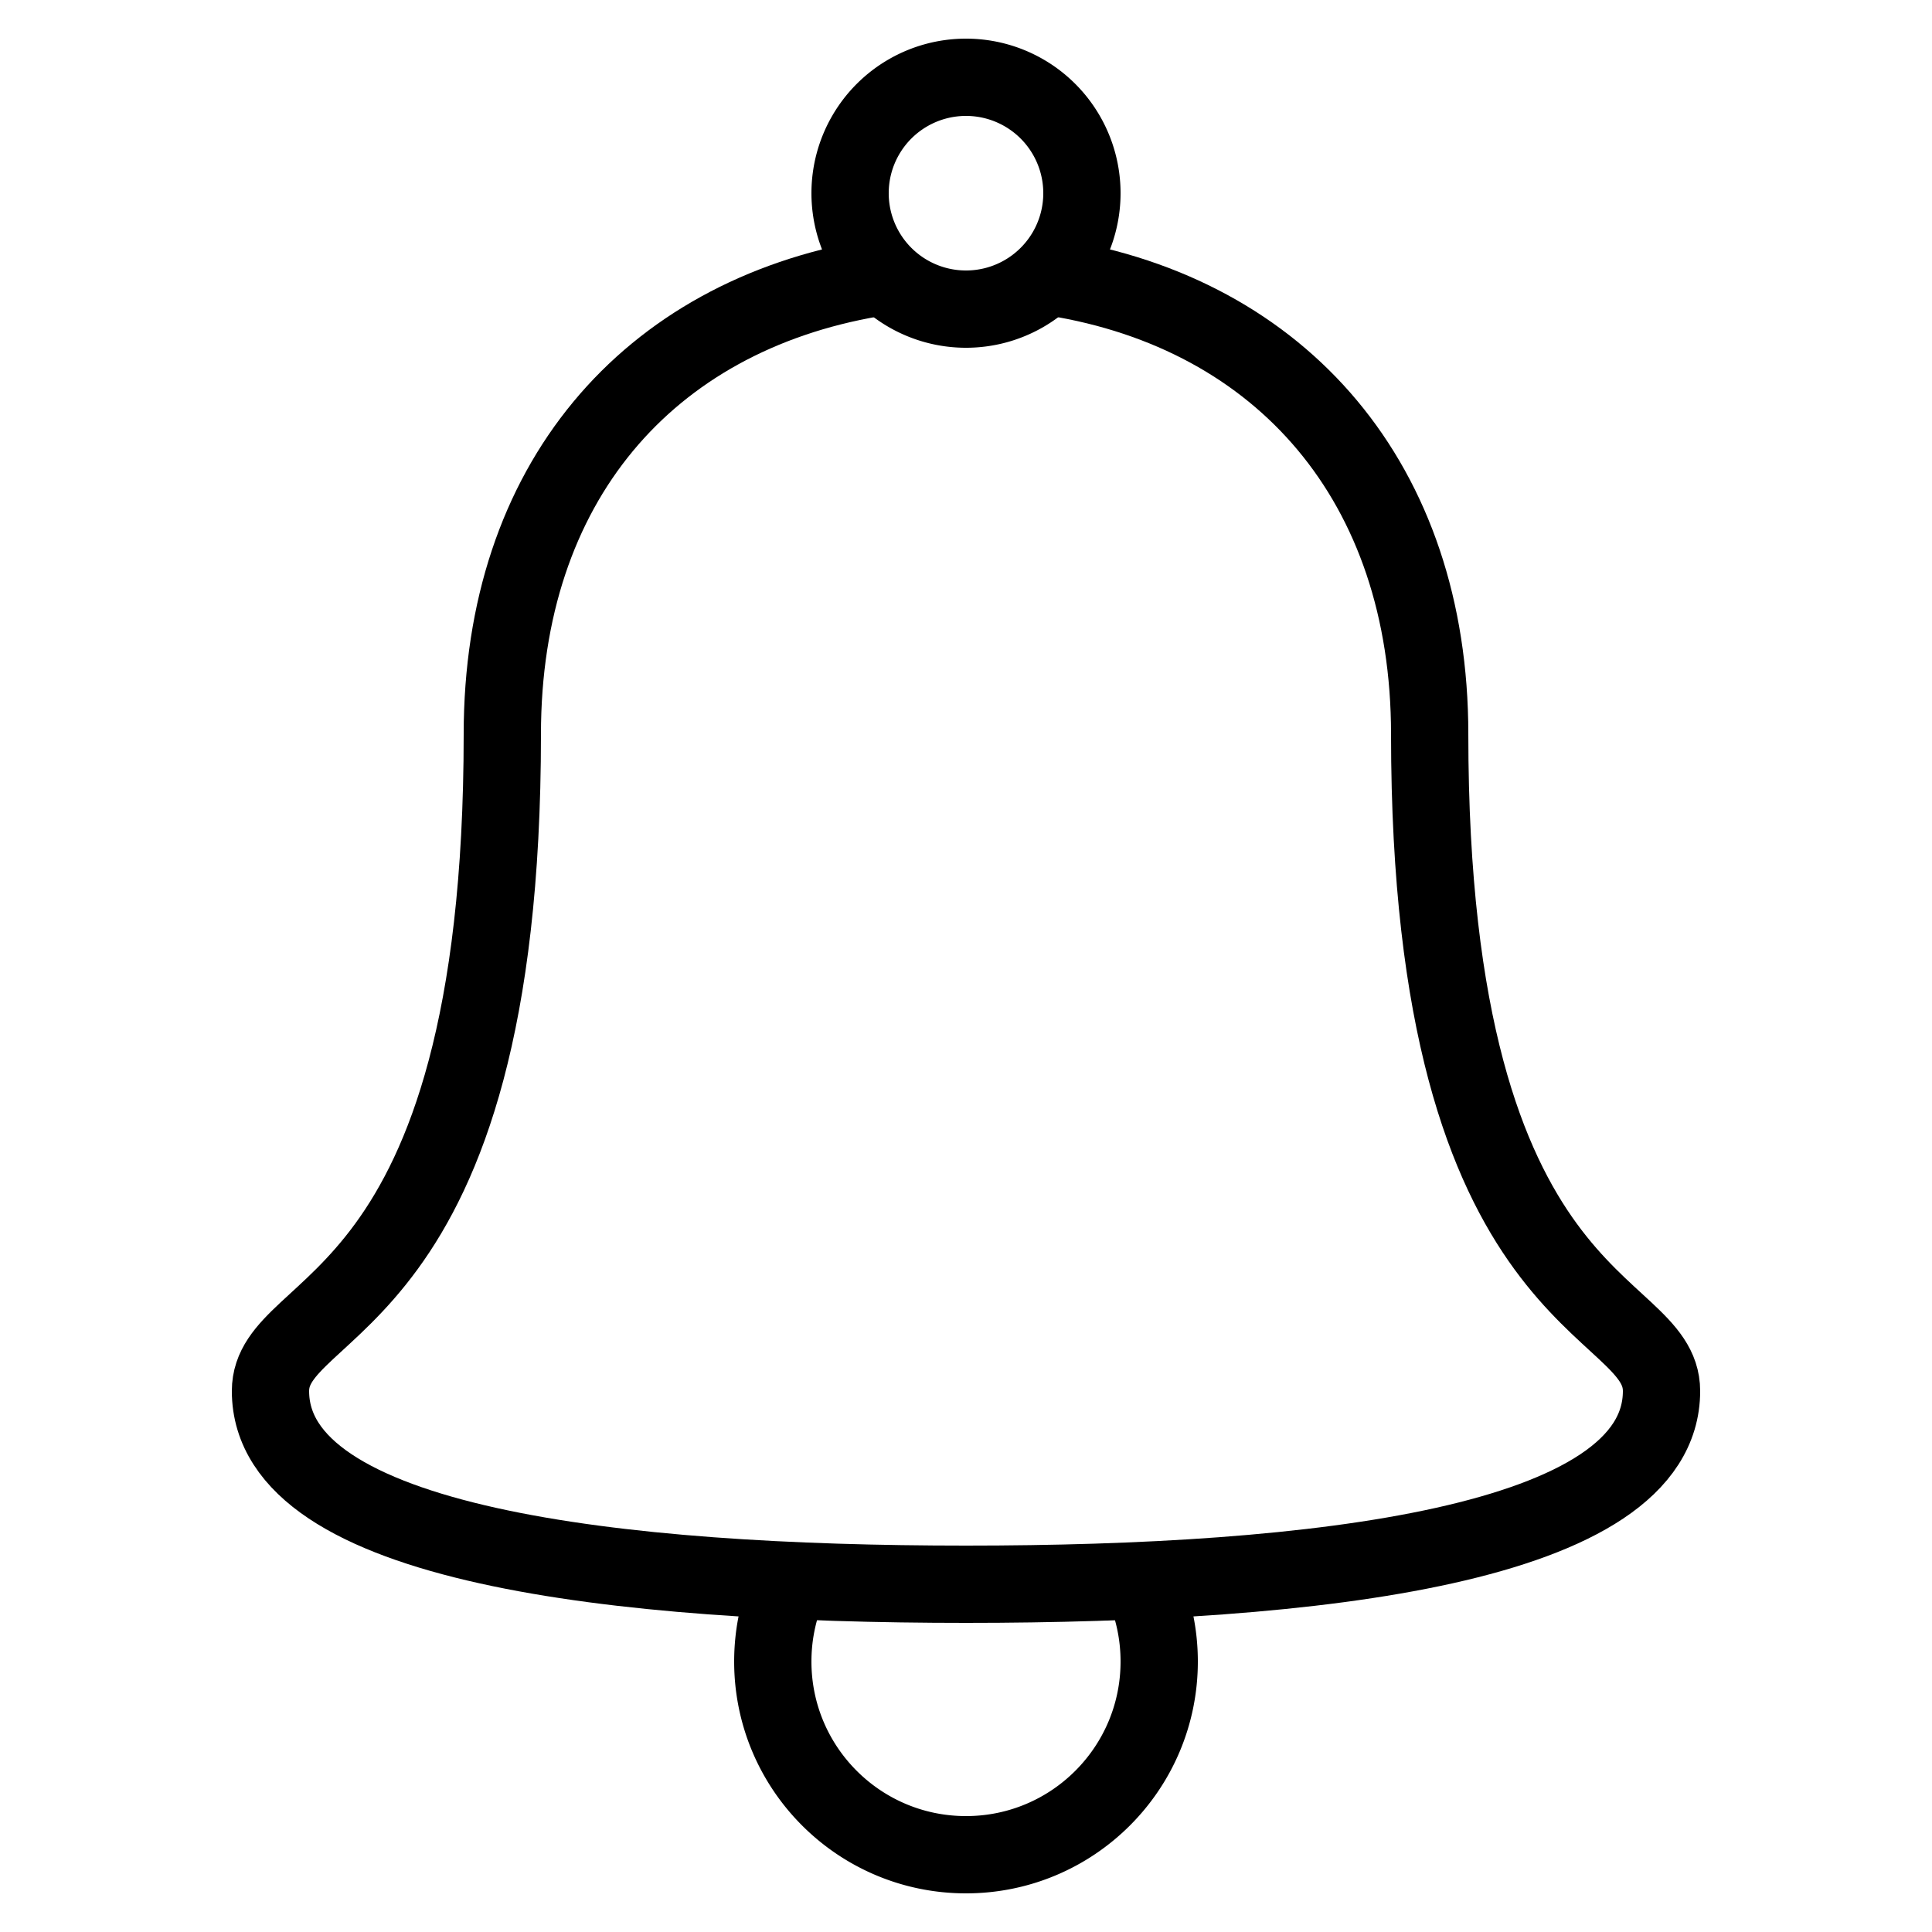 <svg xmlns="http://www.w3.org/2000/svg" viewBox="0 0 50 50"><path fill="none" stroke="#000" stroke-miterlimit="10" stroke-width="2" d="M22.58,7.201C16.761,8.198,13,12.5,13,19c0,15.125-6,14.564-6,17c0,4,9,5,18,5s18-1,18-5c0-2.436-6-1.875-6-17c0-6.5-3.822-10.877-9.723-11.823"/><path fill="none" stroke="#000" stroke-miterlimit="10" stroke-width="2" d="M25 2A3 3 0 1 0 25 8 3 3 0 1 0 25 2zM29.585 41.003C29.852 41.615 30 42.29 30 43c0 2.762-2.238 5-5 5s-5-2.238-5-5c0-.663.129-1.296.364-1.875"/></svg>